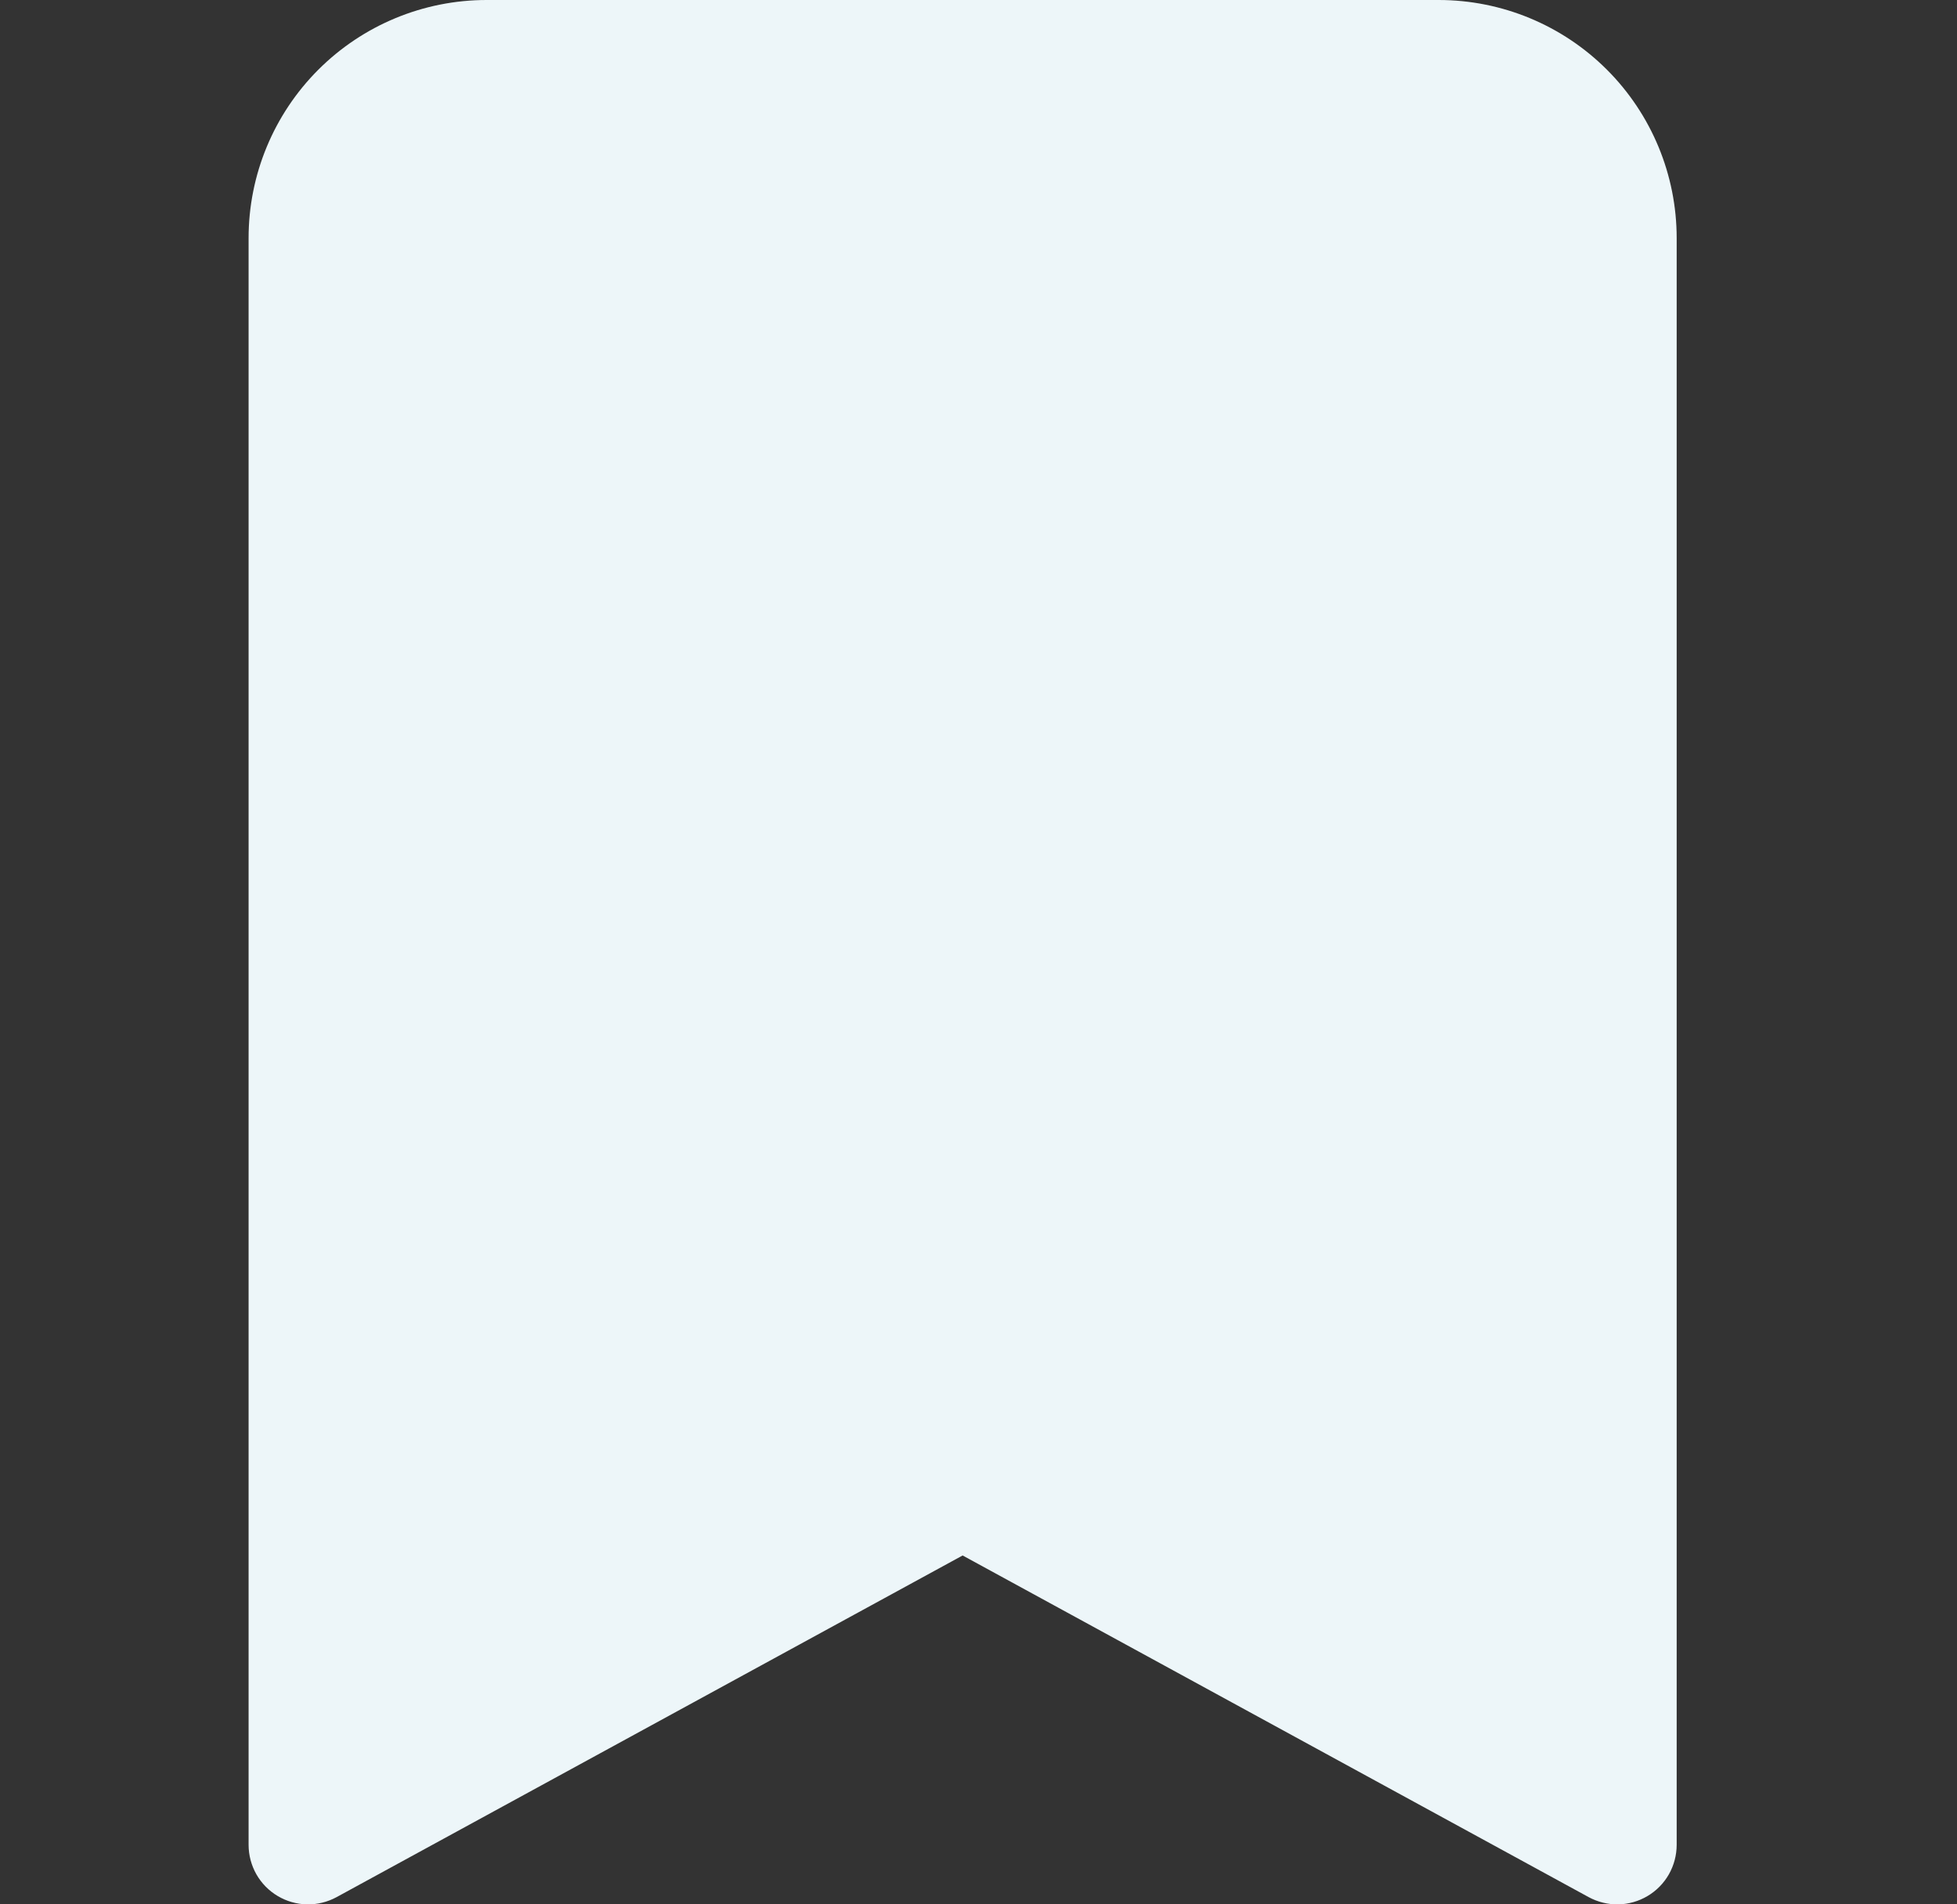 <svg width="37" height="36" viewBox="0 0 37 36" fill="none" xmlns="http://www.w3.org/2000/svg">
<rect x="0" y="0" width="37" height="36" fill="#333333" stroke="none"/>
<g clip-path="url(#clip0_33_1073)">
<path d="M4.7 4.5V34.875C4.7 35.07 4.751 35.262 4.847 35.432C4.944 35.602 5.083 35.744 5.251 35.843C5.419 35.943 5.61 35.997 5.805 36.001C6.001 36.004 6.194 35.956 6.365 35.863L18.2 29.405L30.035 35.863C30.206 35.956 30.399 36.004 30.595 36.001C30.79 35.997 30.981 35.943 31.149 35.843C31.317 35.744 31.456 35.602 31.553 35.432C31.649 35.262 31.7 35.07 31.7 34.875V4.5C31.7 3.307 31.226 2.162 30.382 1.318C29.538 0.474 28.393 0 27.2 0L9.2 0C8.007 0 6.862 0.474 6.018 1.318C5.174 2.162 4.7 3.307 4.7 4.5V4.5Z" fill="#EDF6F9"/>
</g>
<defs>
<clipPath id="clip0_33_1073">
<rect width="36" height="36" fill="white" transform="translate(0.2)"/>
</clipPath>
</defs>
</svg>
